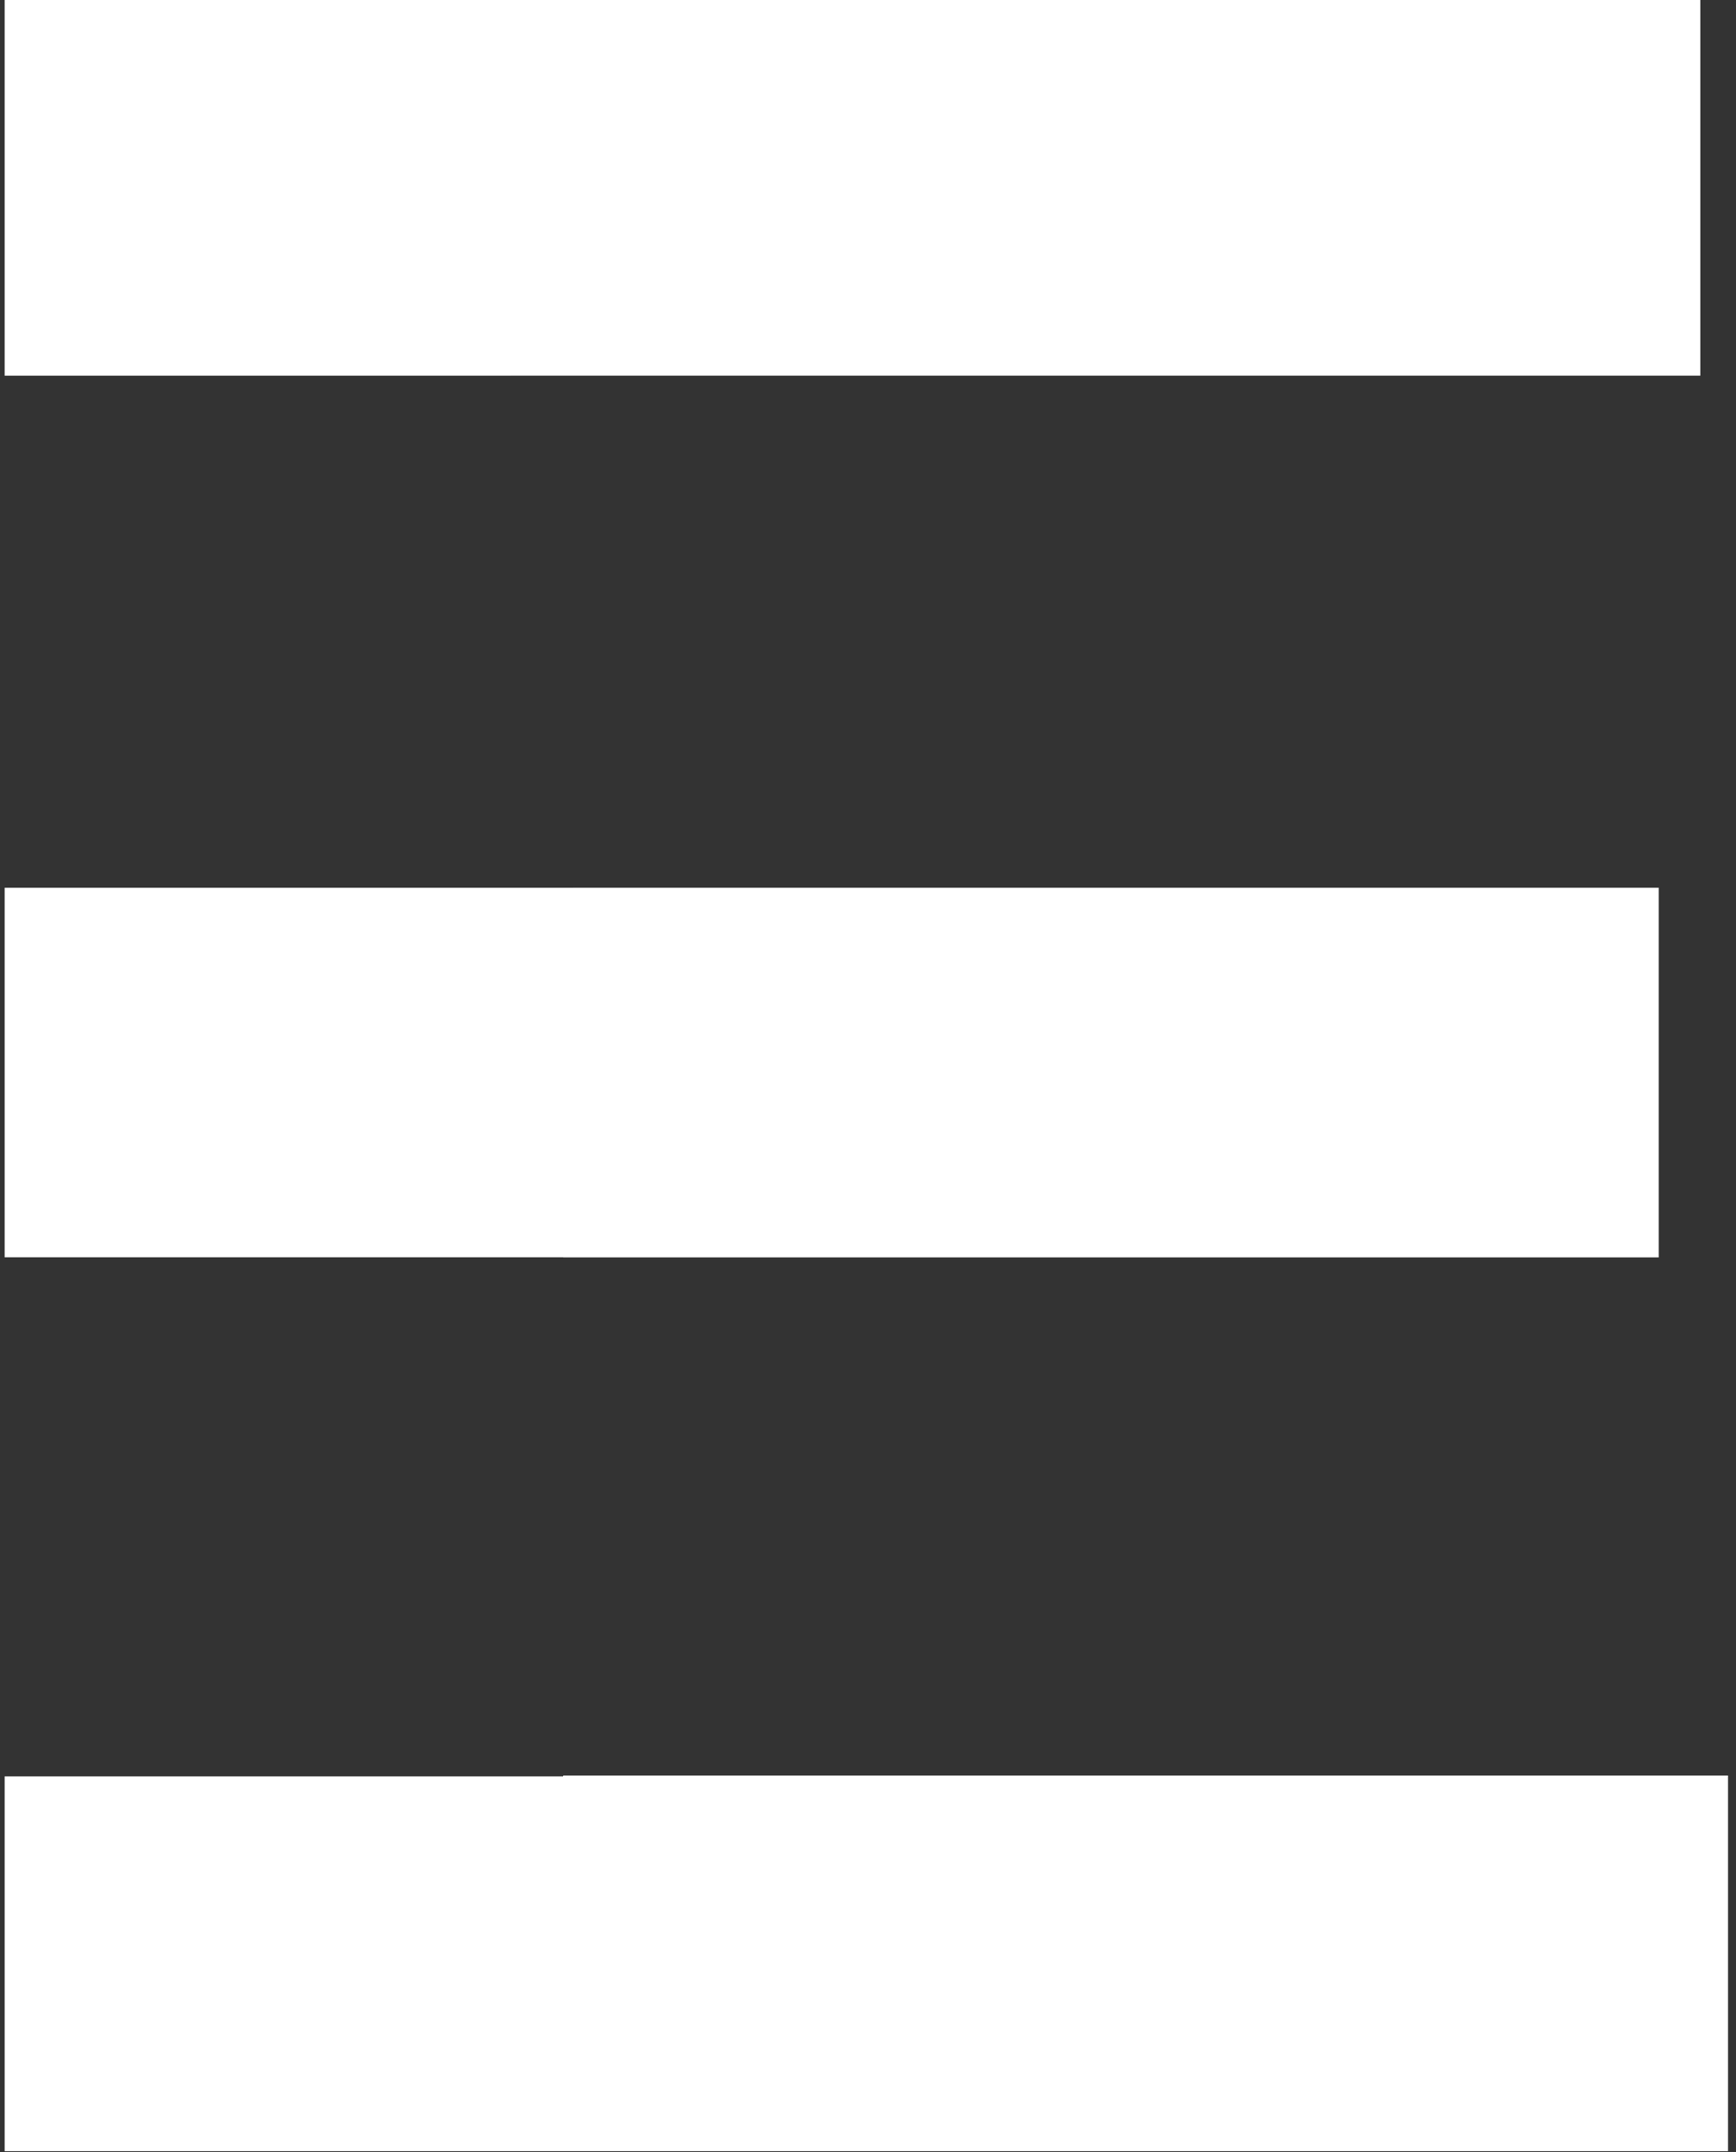 <svg
      className="letter"
      viewBox="0 0 188 233"
      fill="none"
      xmlns="http://www.w3.org/2000/svg"
    >
      <rect x="0" y="0" width="188" height="233" fill="#333333" stroke="none"/>
      <path
        d="M0.504 0H184.134V40.672H55.33V40.674H0.504V0Z"
        fill="white"
      />
      <path
        d="M0.504 96.106V136.107H60.986V136.12H179.628V96.104H62.095V96.106H0.504Z"
        fill="white"
      />
      <path
        d="M60.986 192.304V192.208H187.139V232.88H0.504V192.304H60.986Z"
        fill="white"
      />
    </svg>